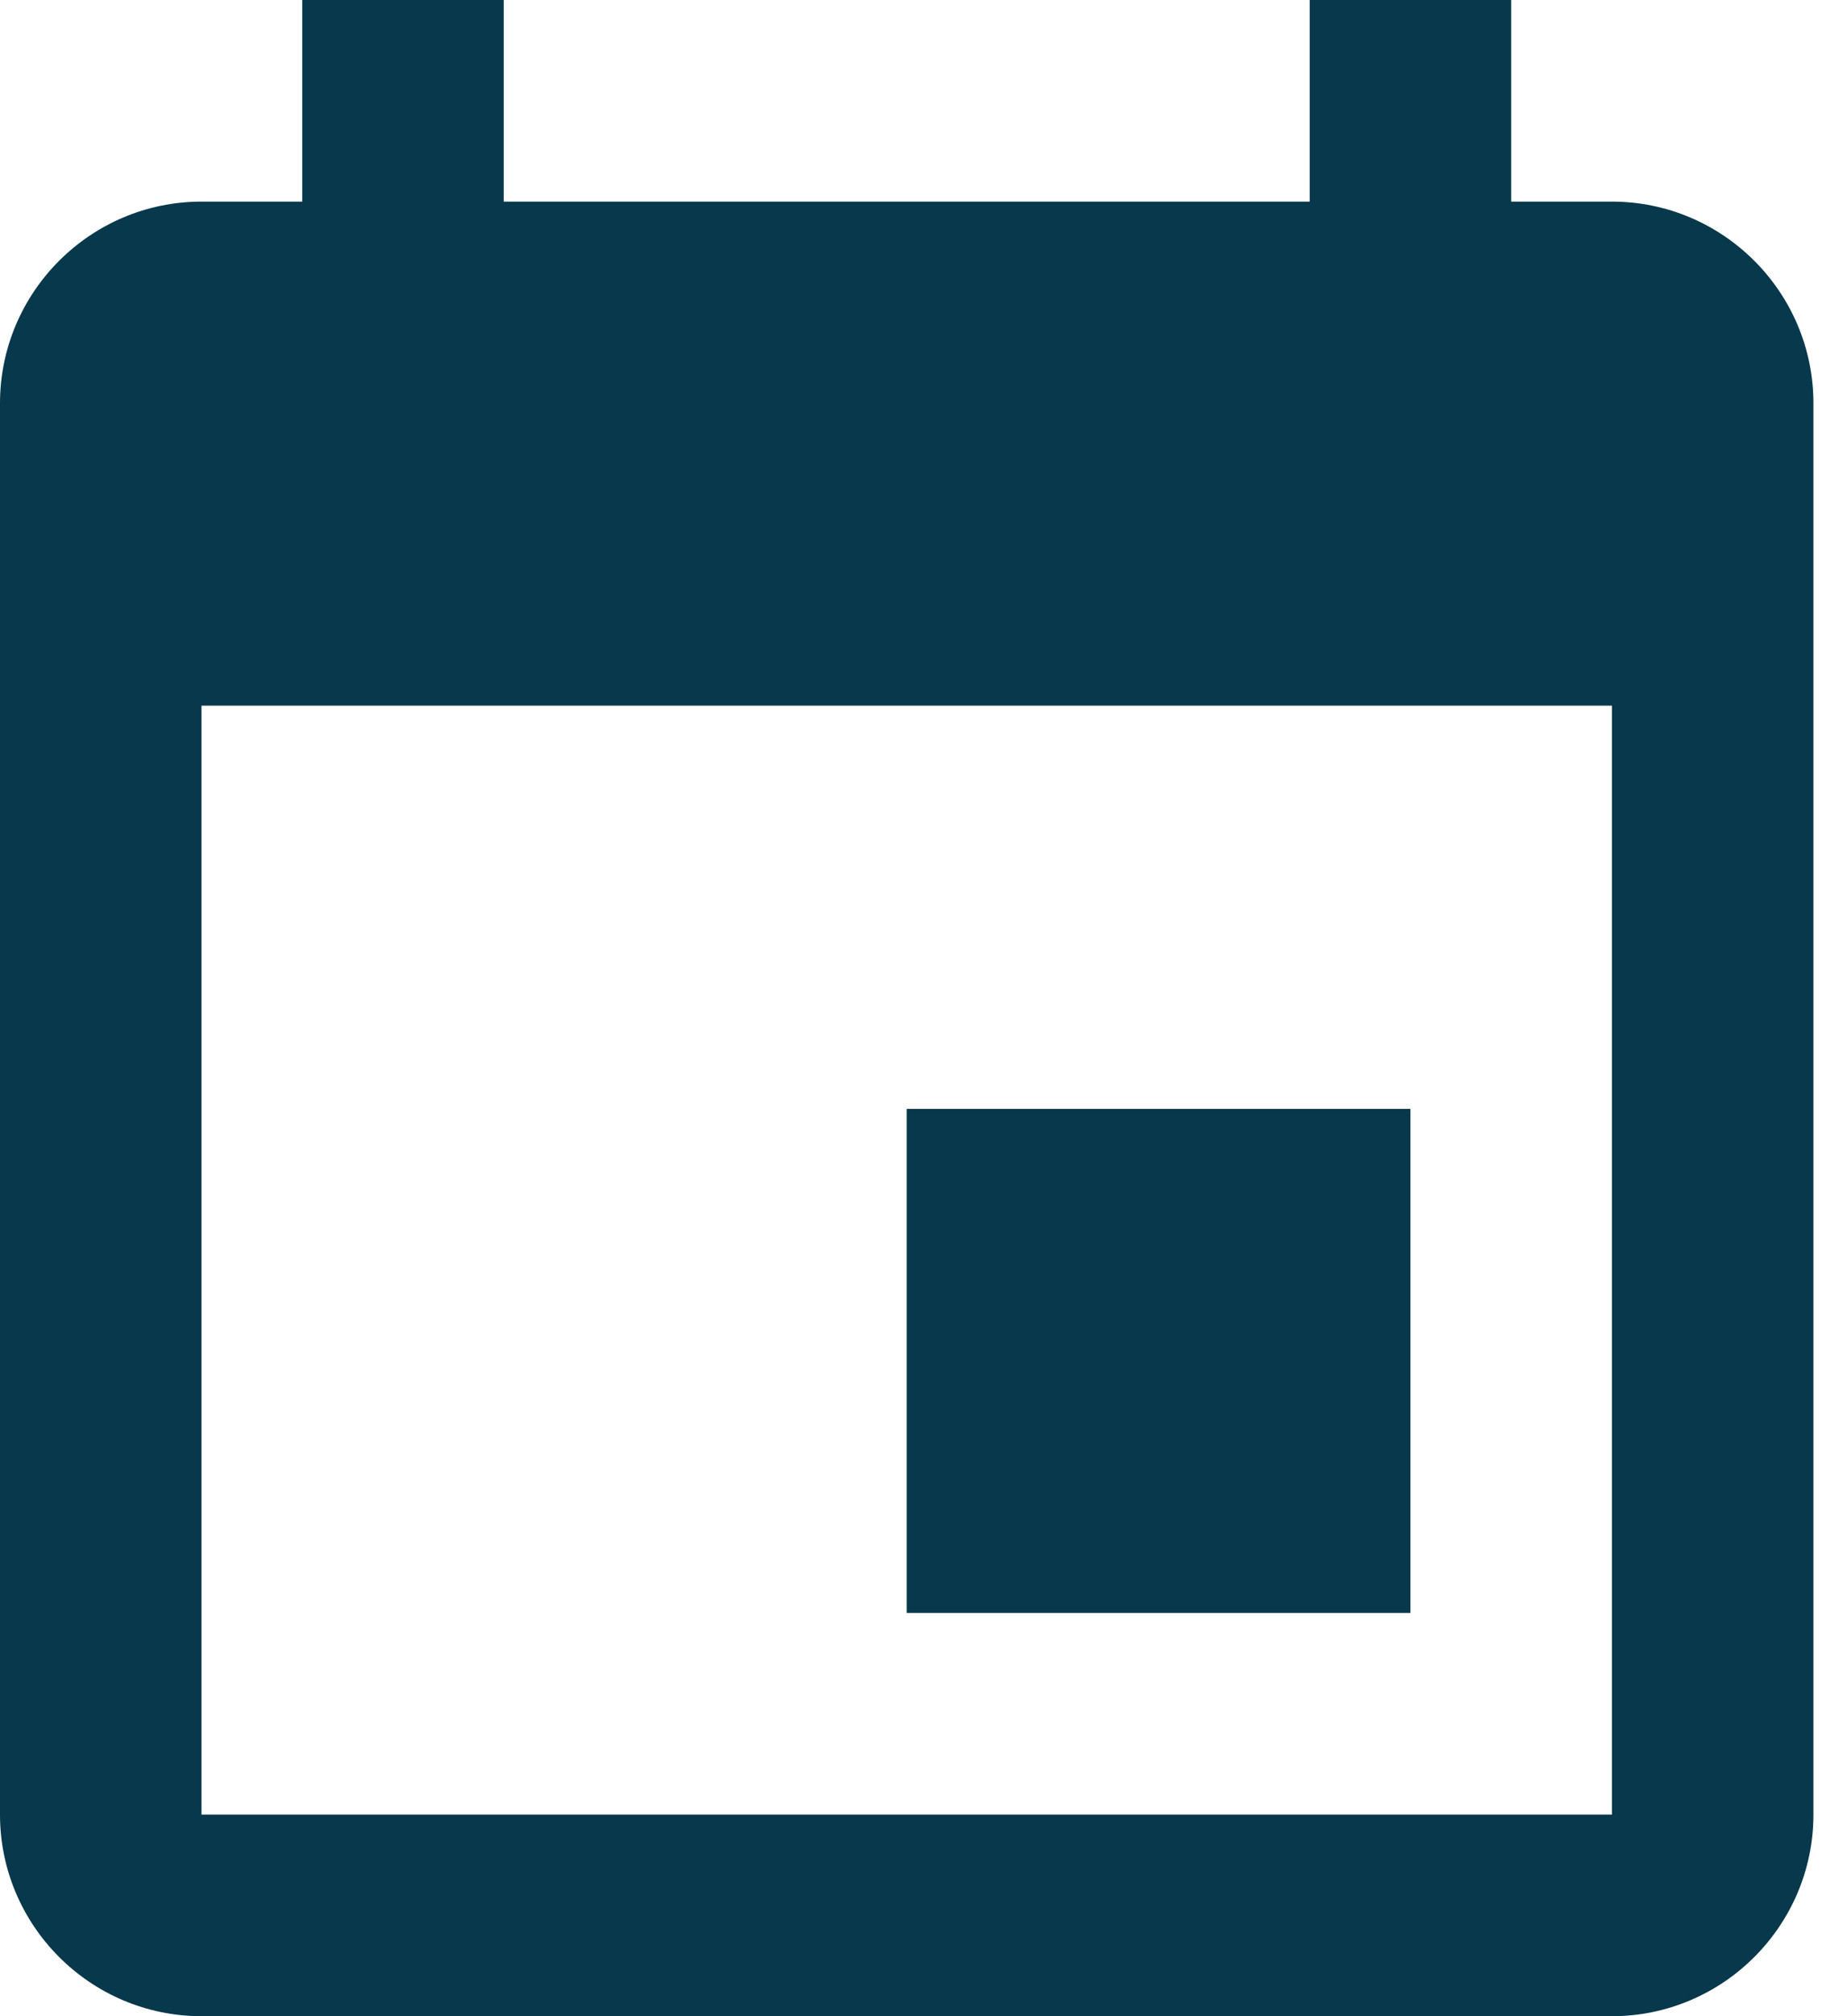 <?xml version="1.0" encoding="UTF-8" standalone="no"?>
<svg width="22px" height="24px" viewBox="0 0 22 24" version="1.1" xmlns="http://www.w3.org/2000/svg" xmlns:xlink="http://www.w3.org/1999/xlink">
    <!-- Generator: Sketch 39.1 (31720) - http://www.bohemiancoding.com/sketch -->
    <title>Calendar</title>
    <desc>Created with Sketch.</desc>
    <defs></defs>
    <g id="Page-1" stroke="none" stroke-width="1" fill="none" fill-rule="evenodd">
        <g id="iPad-Pro-Portrait" transform="translate(-370, -1086)" fill="#07384B">
            <path d="M373.6,1086 L373.6,1088.4 L372.4,1088.4 C371.078,1088.4 370,1089.478 370,1090.8 L370,1107.6 C370,1108.922 371.078,1110 372.4,1110 L389.2,1110 C390.522,1110 391.6,1108.922 391.6,1107.6 L391.6,1090.8 C391.6,1089.478 390.522,1088.4 389.2,1088.4 L388,1088.4 L388,1086 L385.6,1086 L385.6,1088.4 L376,1088.4 L376,1086 L373.6,1086 Z M372.4,1107.6 L389.2,1107.6 L389.2,1094.4 L372.4,1094.4 L372.4,1107.6 Z M380.8,1105.2 L386.8,1105.2 L386.8,1099.2 L380.8,1099.2 L380.8,1105.2 Z" id="Calendar"></path>
        </g>
    </g>
</svg>